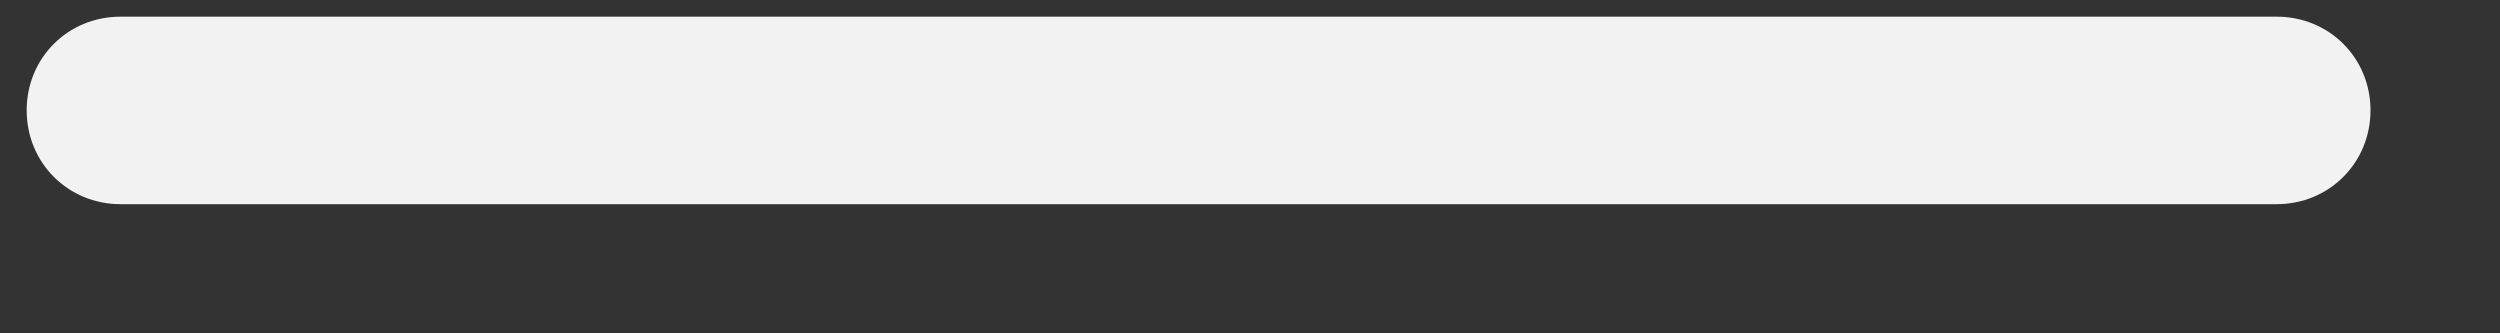 ﻿<?xml version="1.0" encoding="utf-8"?>
<svg version="1.1" xmlns:xlink="http://www.w3.org/1999/xlink" width="15px" height="2px" xmlns="http://www.w3.org/2000/svg">
  <rect width="100%" height="100%" fill="#333333" stroke="none"/>
  <g transform="matrix(1 0 0 1 -1159 -24 )">
    <path d="M 14.223 0.662  C 14.223 0.977  13.975 1.225  13.66 1.225  L 0.723 1.225  C 0.408 1.225  0.16 0.977  0.16 0.662  C 0.16 0.347  0.408 0.1  0.723 0.1  L 13.66 0.1  C 13.975 0.1  14.223 0.347  14.223 0.662  Z " fill-rule="nonzero" fill="#f2f2f2" stroke="none" transform="matrix(1 0 0 1 1159 24 )" />
  </g>
</svg>